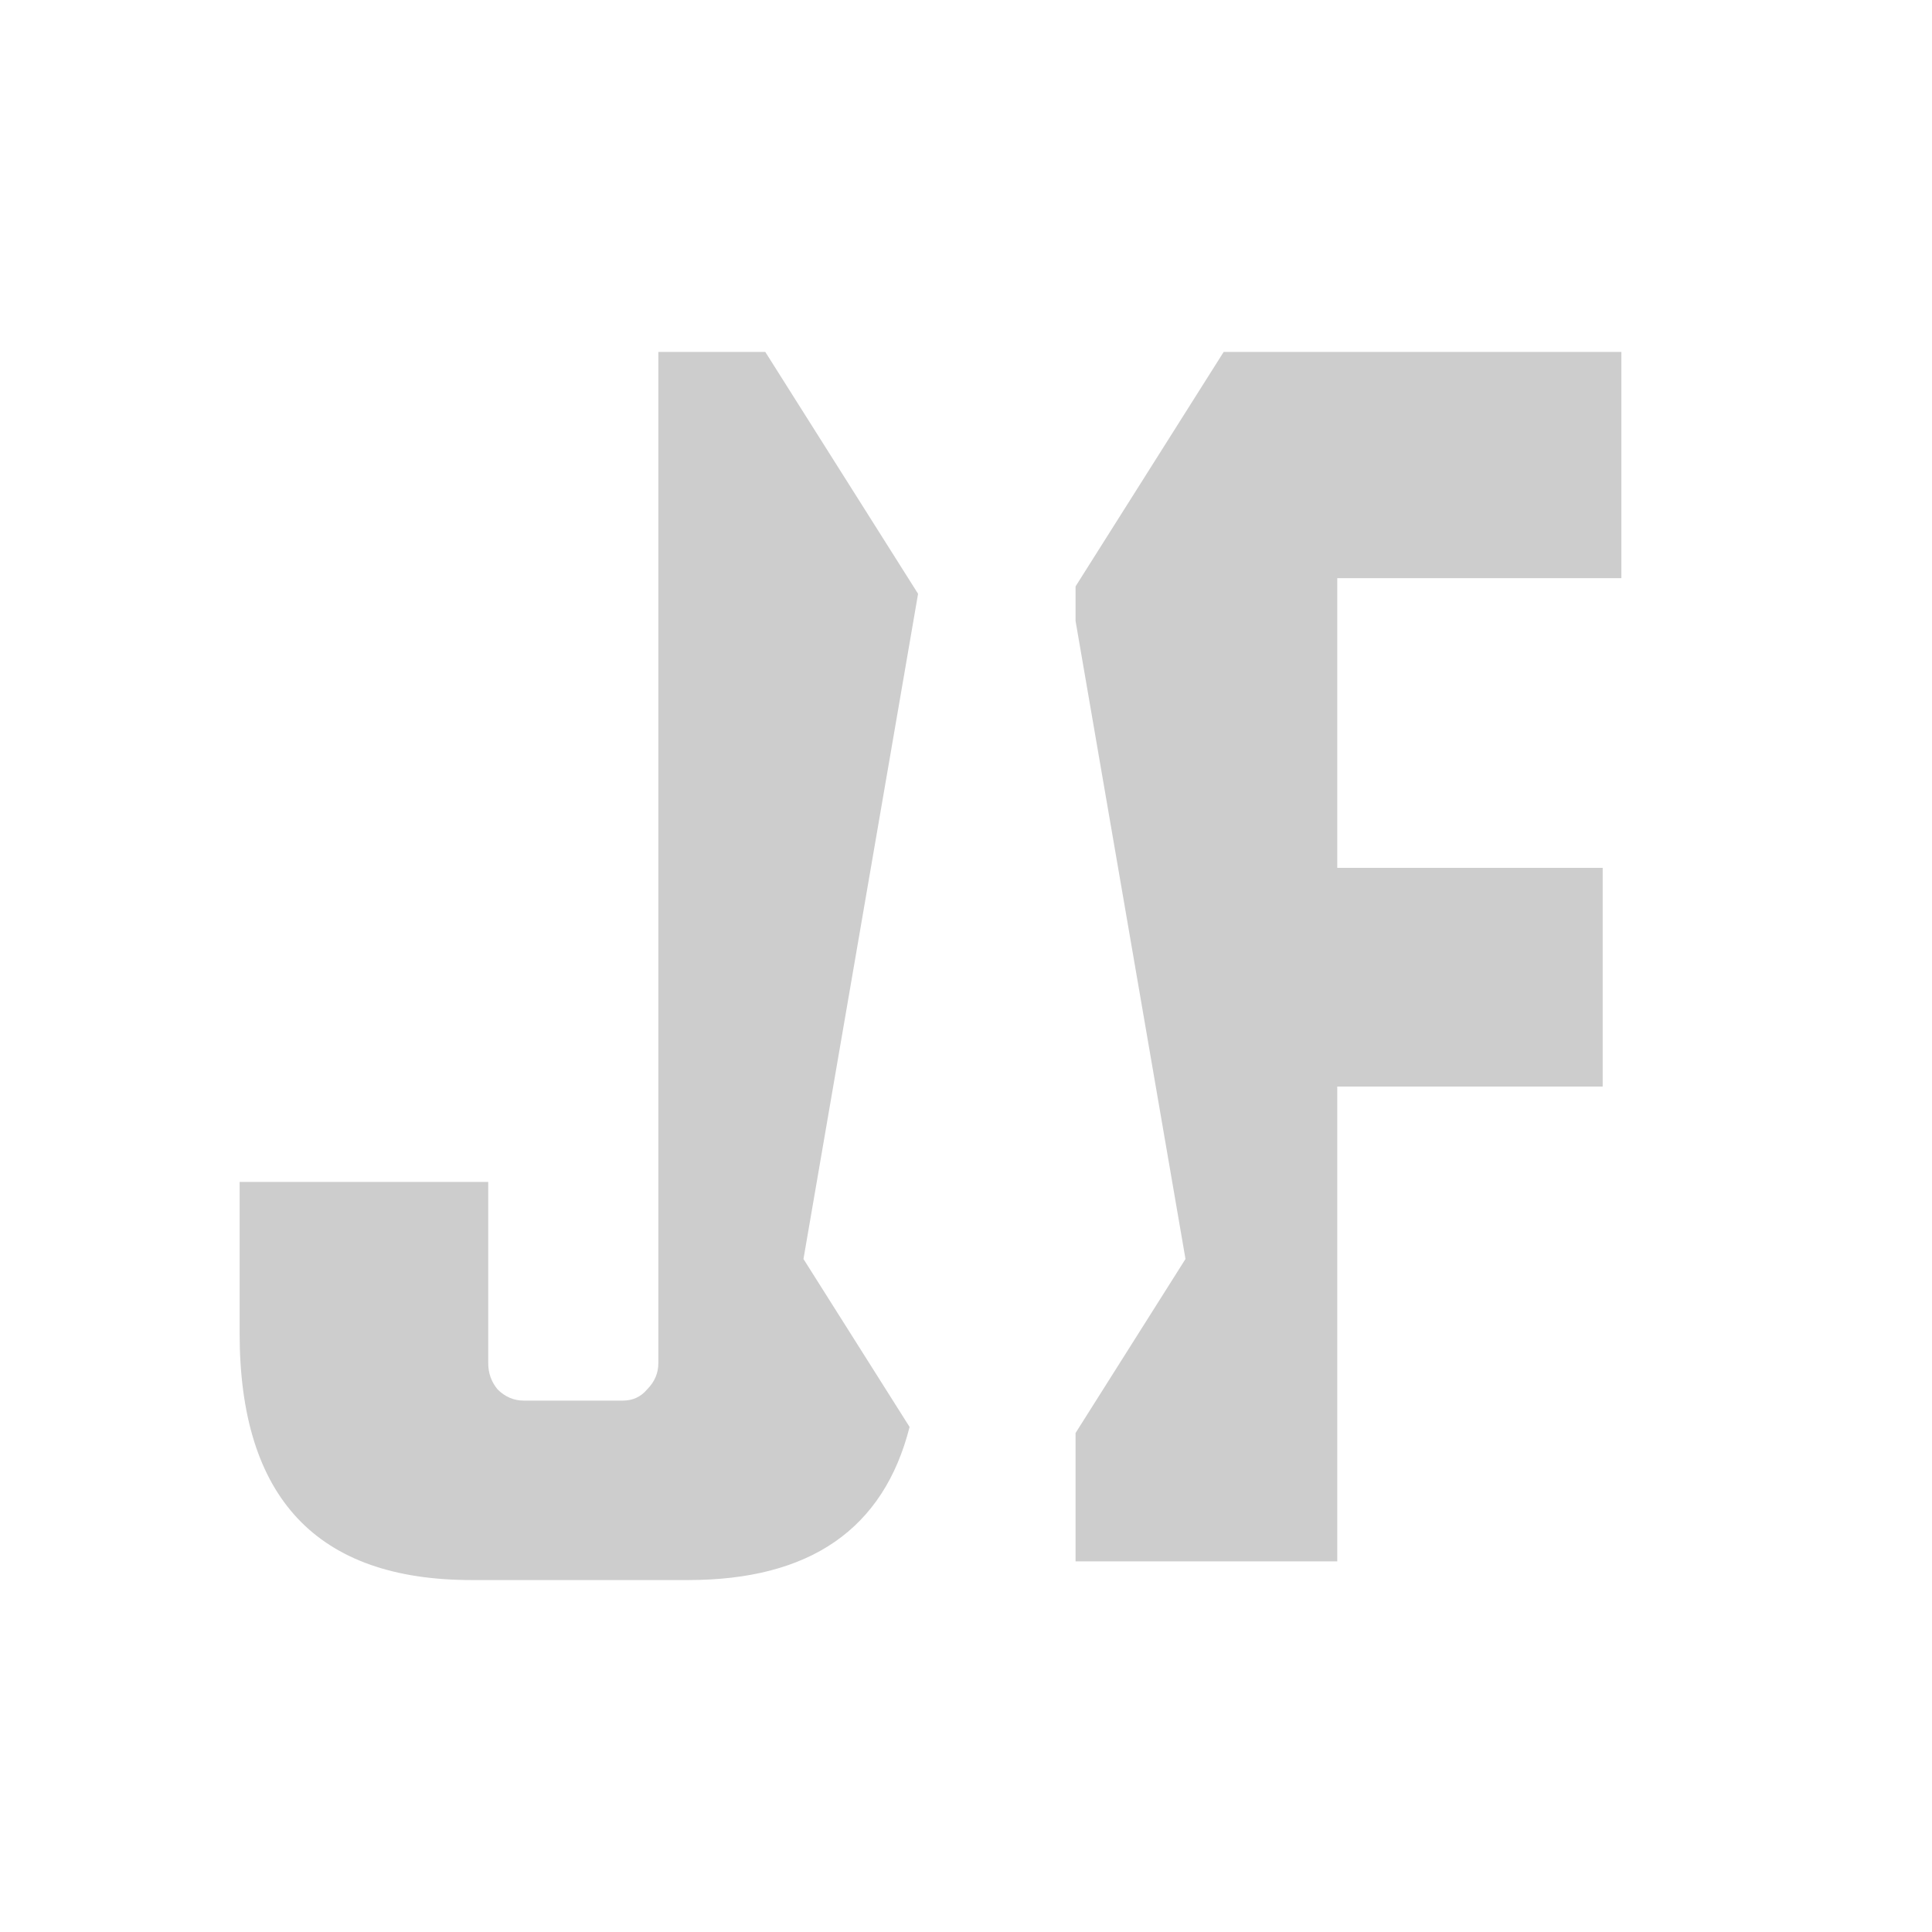 <svg width="258" height="258" viewBox="0 0 258 258" fill="none" xmlns="http://www.w3.org/2000/svg">
<path fill-rule="evenodd" clip-rule="evenodd" d="M143.631 78.307L163.408 47H216.52V77.204H178.577V115.895H214.023V145.1H178.577V208.504H143.631V191.364L158.311 168.126L143.631 82.92V78.307ZM102.199 47L122.6 79.295L107.296 168.126L121.466 190.557C118.015 204.186 108.162 211 91.909 211H62.953C42.318 211 32 200.017 32 178.05V157.831H65.199V182.044C65.199 183.375 65.615 184.54 66.448 185.539C67.446 186.537 68.611 187.037 69.942 187.037H83.172C84.503 187.037 85.585 186.537 86.417 185.539C87.415 184.54 87.915 183.375 87.915 182.044V47H102.199Z" fill="#CDCDCD"/>
</svg>
